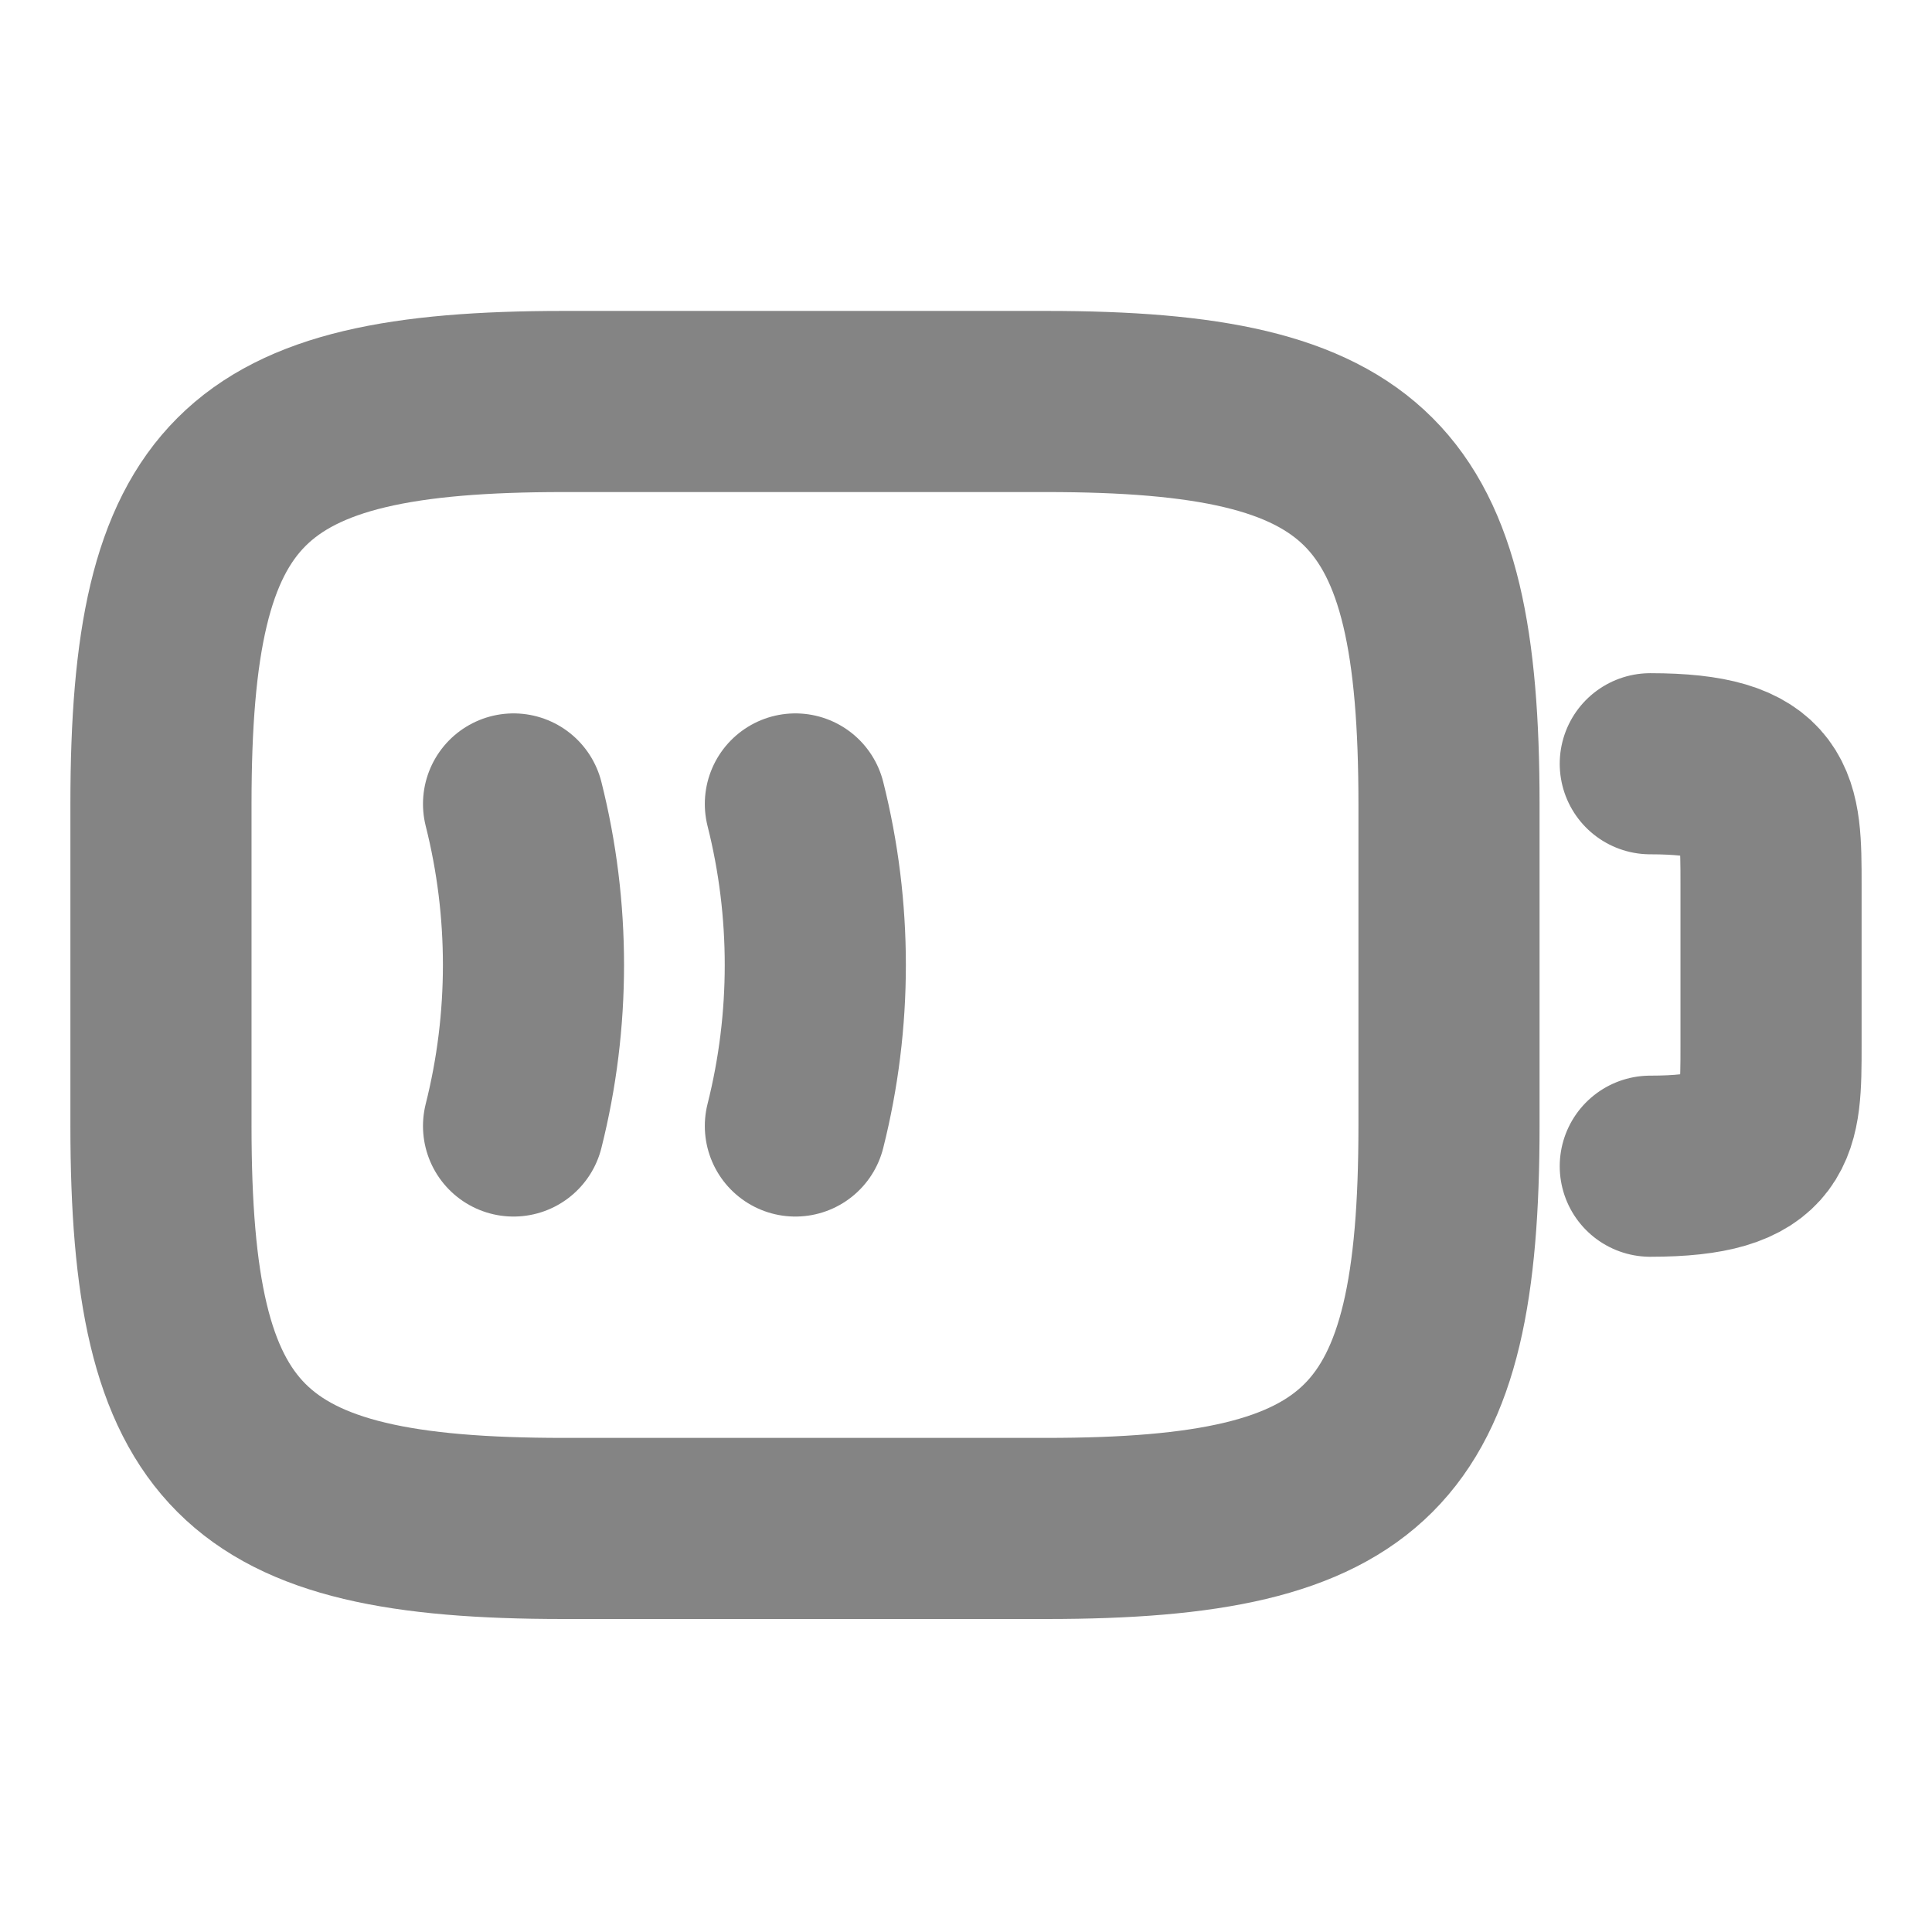 <svg width="16" height="16" viewBox="0 0 16 16" fill="none" xmlns="http://www.w3.org/2000/svg">
<path d="M13.667 6.325C14.667 6.325 14.667 6.658 14.667 7.325V8.658C14.667 9.325 14.667 9.658 13.667 9.658" stroke="#848484" stroke-width="1.5" stroke-linecap="round" stroke-linejoin="round"/>
<path d="M4.253 6.658C4.473 7.531 4.473 8.451 4.253 9.325" stroke="#848484" stroke-width="1.5" stroke-linecap="round" stroke-linejoin="round"/>
<path d="M6.587 6.658C6.807 7.531 6.807 8.451 6.587 9.325" stroke="#848484" stroke-width="1.5" stroke-linecap="round" stroke-linejoin="round"/>
<path d="M8.666 12.658H4.666C2 12.658 1.333 11.991 1.333 9.325V6.658C1.333 3.991 2 3.325 4.666 3.325H8.666C11.333 3.325 12 3.991 12 6.658V9.325C12 11.991 11.333 12.658 8.666 12.658Z" stroke="#848484" stroke-width="1.5" stroke-linecap="round" stroke-linejoin="round"/>
</svg>

